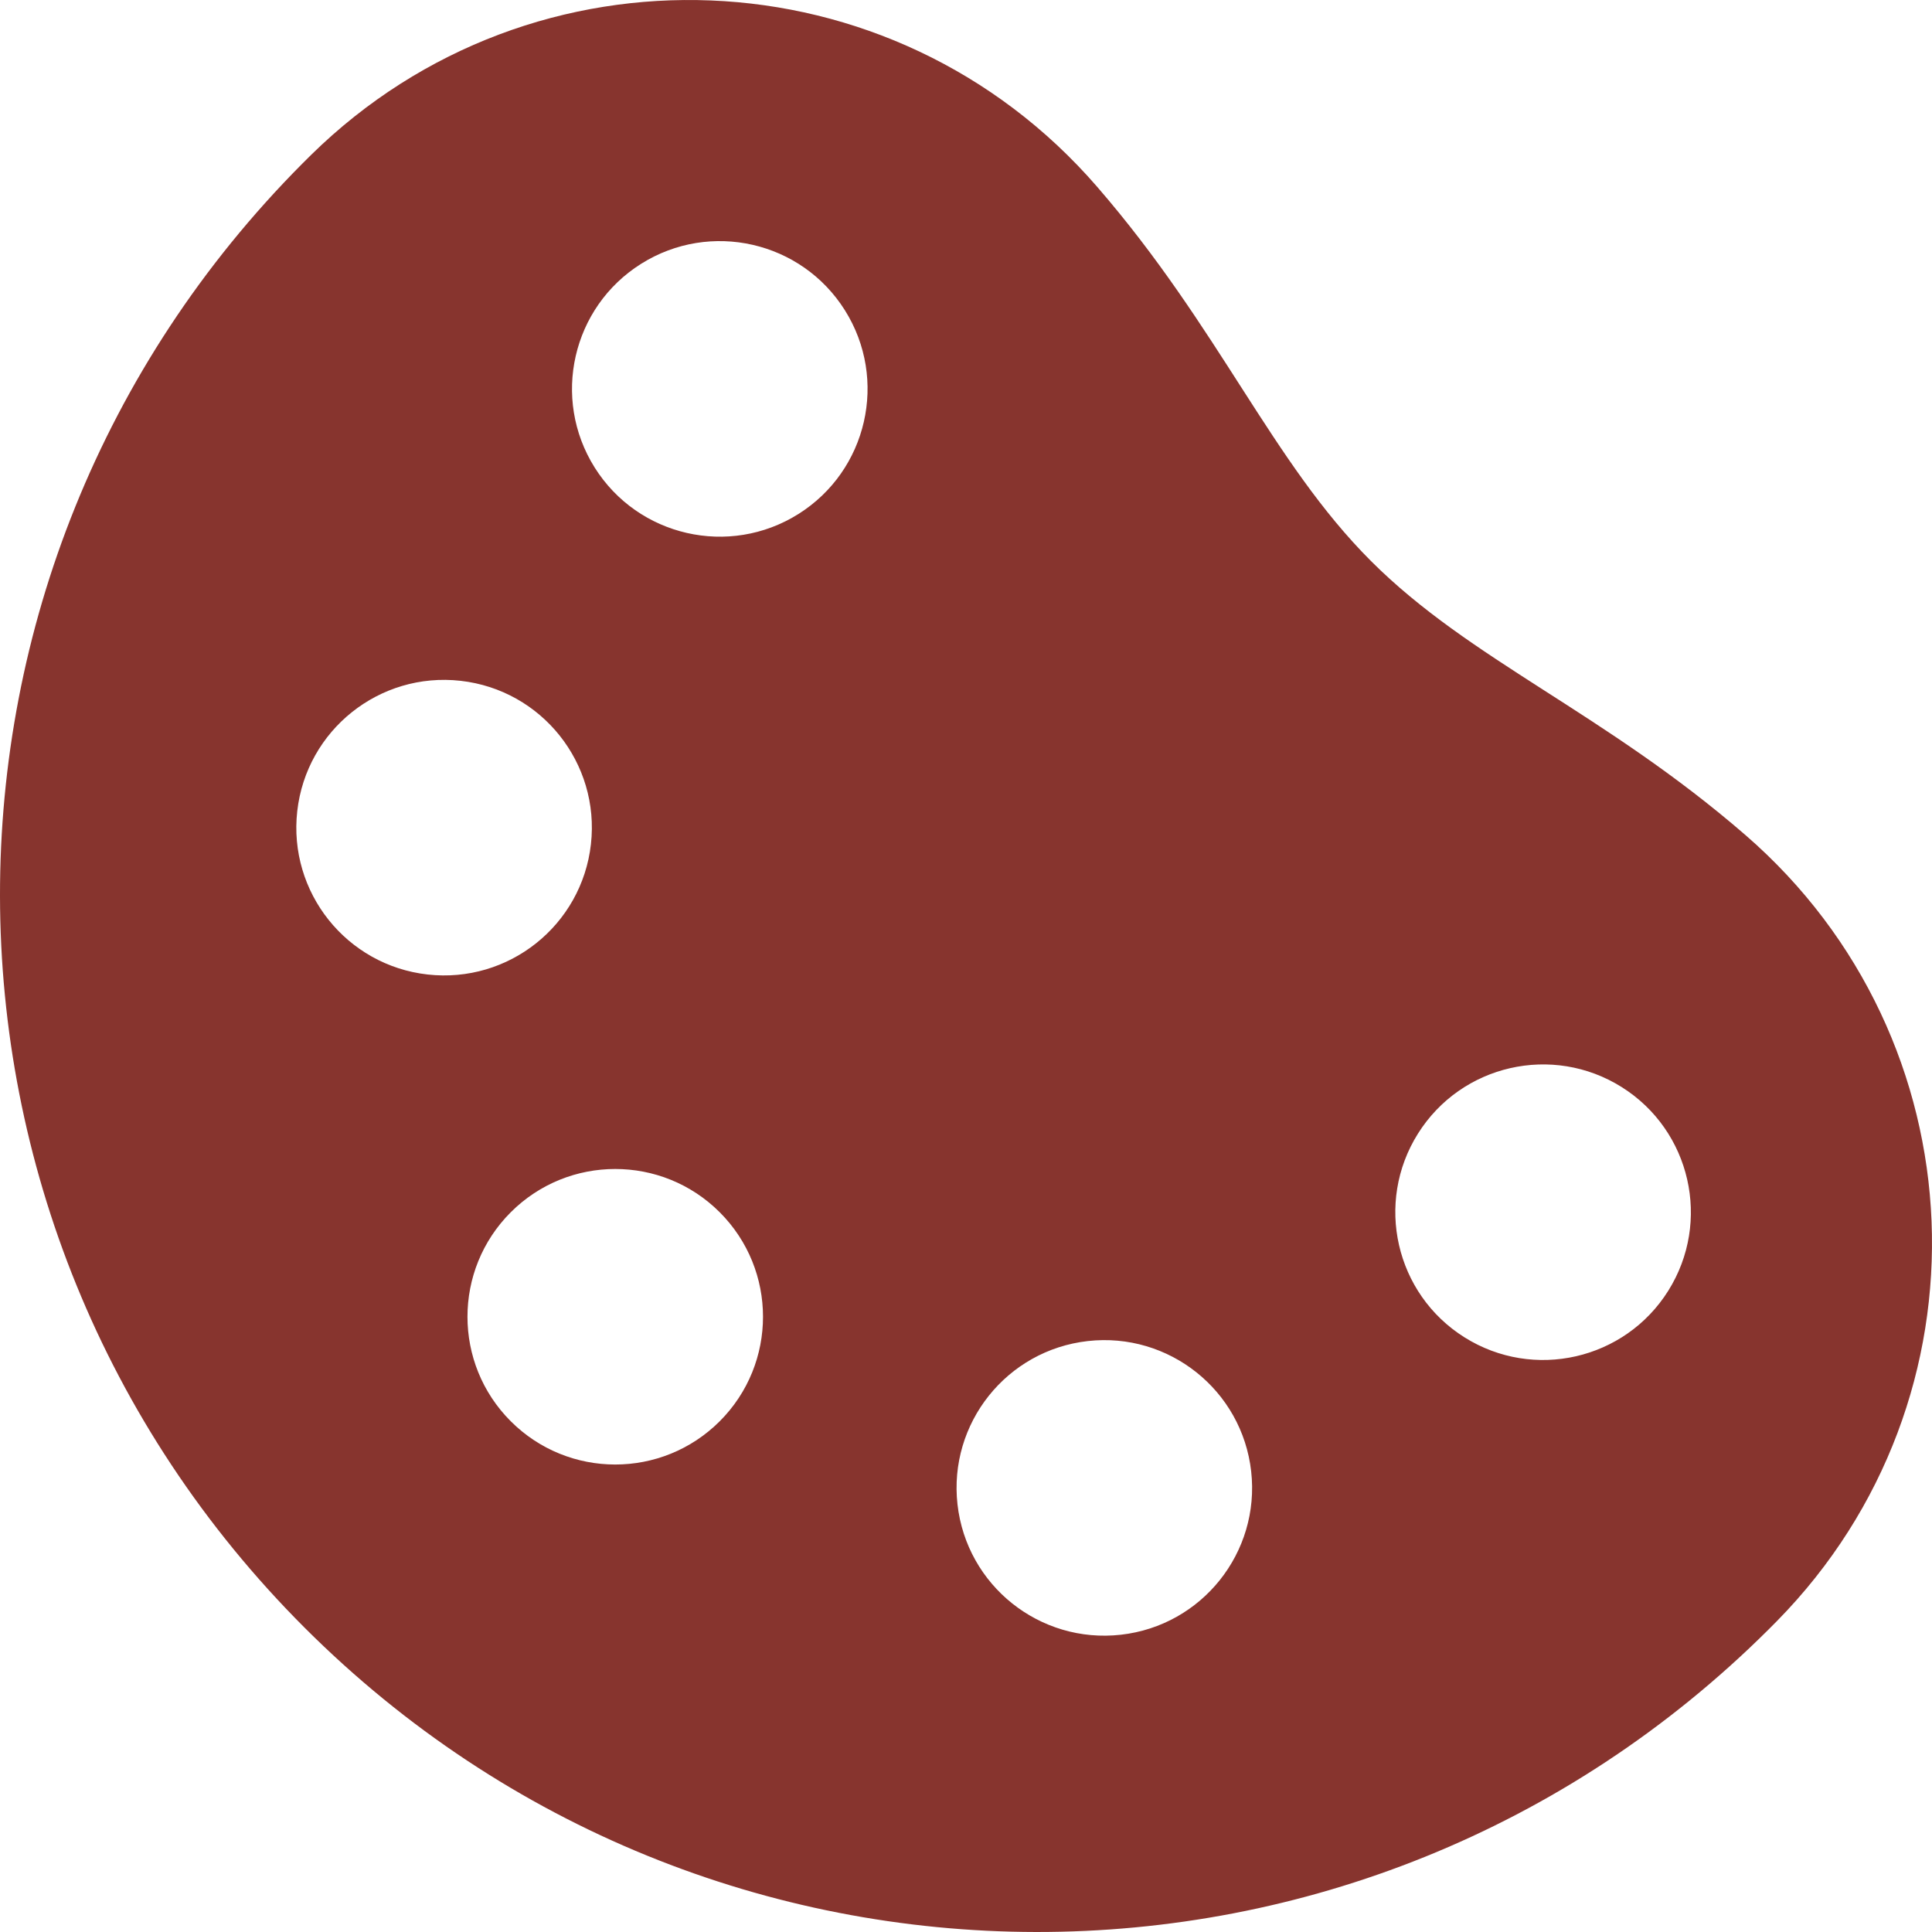 <?xml version="1.0" encoding="iso-8859-1"?>
<!-- Generator: Adobe Illustrator 19.0.0, SVG Export Plug-In . SVG Version: 6.00 Build 0)  -->
<svg xmlns="http://www.w3.org/2000/svg" xmlns:xlink="http://www.w3.org/1999/xlink" version="1.1" id="Layer_1" x="0px" y="0px" viewBox="0 0 512 512" style="enable-background:new 0 0 512 512;" xml:space="preserve" width="512px" height="512px">
<g>
	<g>
		<polygon points="80.683,431.315 80.683,431.316 80.684,431.316   " fill="#87342e"/>
	</g>
</g>
<g>
	<g>
		<path d="M462.547,221.286c-37.549-32.548-72.909-46.297-99.222-72.61c-26.313-26.313-40.064-61.674-72.611-99.222    c-54.125-62.442-149.318-66.317-208.266-8.406c-0.787,0.774-1.57,1.552-2.351,2.336C-26.93,151.047-26.662,323.969,80.684,431.316    s280.269,107.615,387.932,0.587c0.785-0.78,1.564-1.564,2.336-2.351C528.863,370.604,524.989,275.411,462.547,221.286z     M113.305,258.251c-21.492-2.422-36.951-21.807-34.529-43.299s21.807-36.951,43.298-34.529    c21.492,2.422,36.951,21.807,34.529,43.299C154.183,245.213,134.797,260.673,113.305,258.251z M190.735,376.644    c-15.293,15.293-40.087,15.293-55.381,0s-15.293-40.087,0-55.381c15.293-15.293,40.087-15.293,55.381,0    S206.028,361.351,190.735,376.644z M211.585,136.22c-18.313,11.507-42.486,5.989-53.993-12.324    c-11.507-18.313-5.989-42.486,12.324-53.993c18.313-11.507,42.486-5.989,53.993,12.324S229.898,124.713,211.585,136.22z     M297.046,433.222c-21.492,2.422-40.877-13.038-43.299-34.529c-2.422-21.492,13.038-40.877,34.529-43.299    c21.492-2.422,40.877,13.038,43.298,34.529C333.997,411.416,318.538,430.802,297.046,433.222z M442.095,342.083    c-11.507,18.313-35.68,23.83-53.993,12.324c-18.313-11.507-23.83-35.68-12.324-53.993c11.507-18.313,35.68-23.83,53.993-12.324    C448.084,299.597,453.602,323.77,442.095,342.083z" fill="#87342e"/>
	</g>
</g>
<g>
</g>
<g>
</g>
<g>
</g>
<g>
</g>
<g>
</g>
<g>
</g>
<g>
</g>
<g>
</g>
<g>
</g>
<g>
</g>
<g>
</g>
<g>
</g>
<g>
</g>
<g>
</g>
<g>
</g>
</svg>
